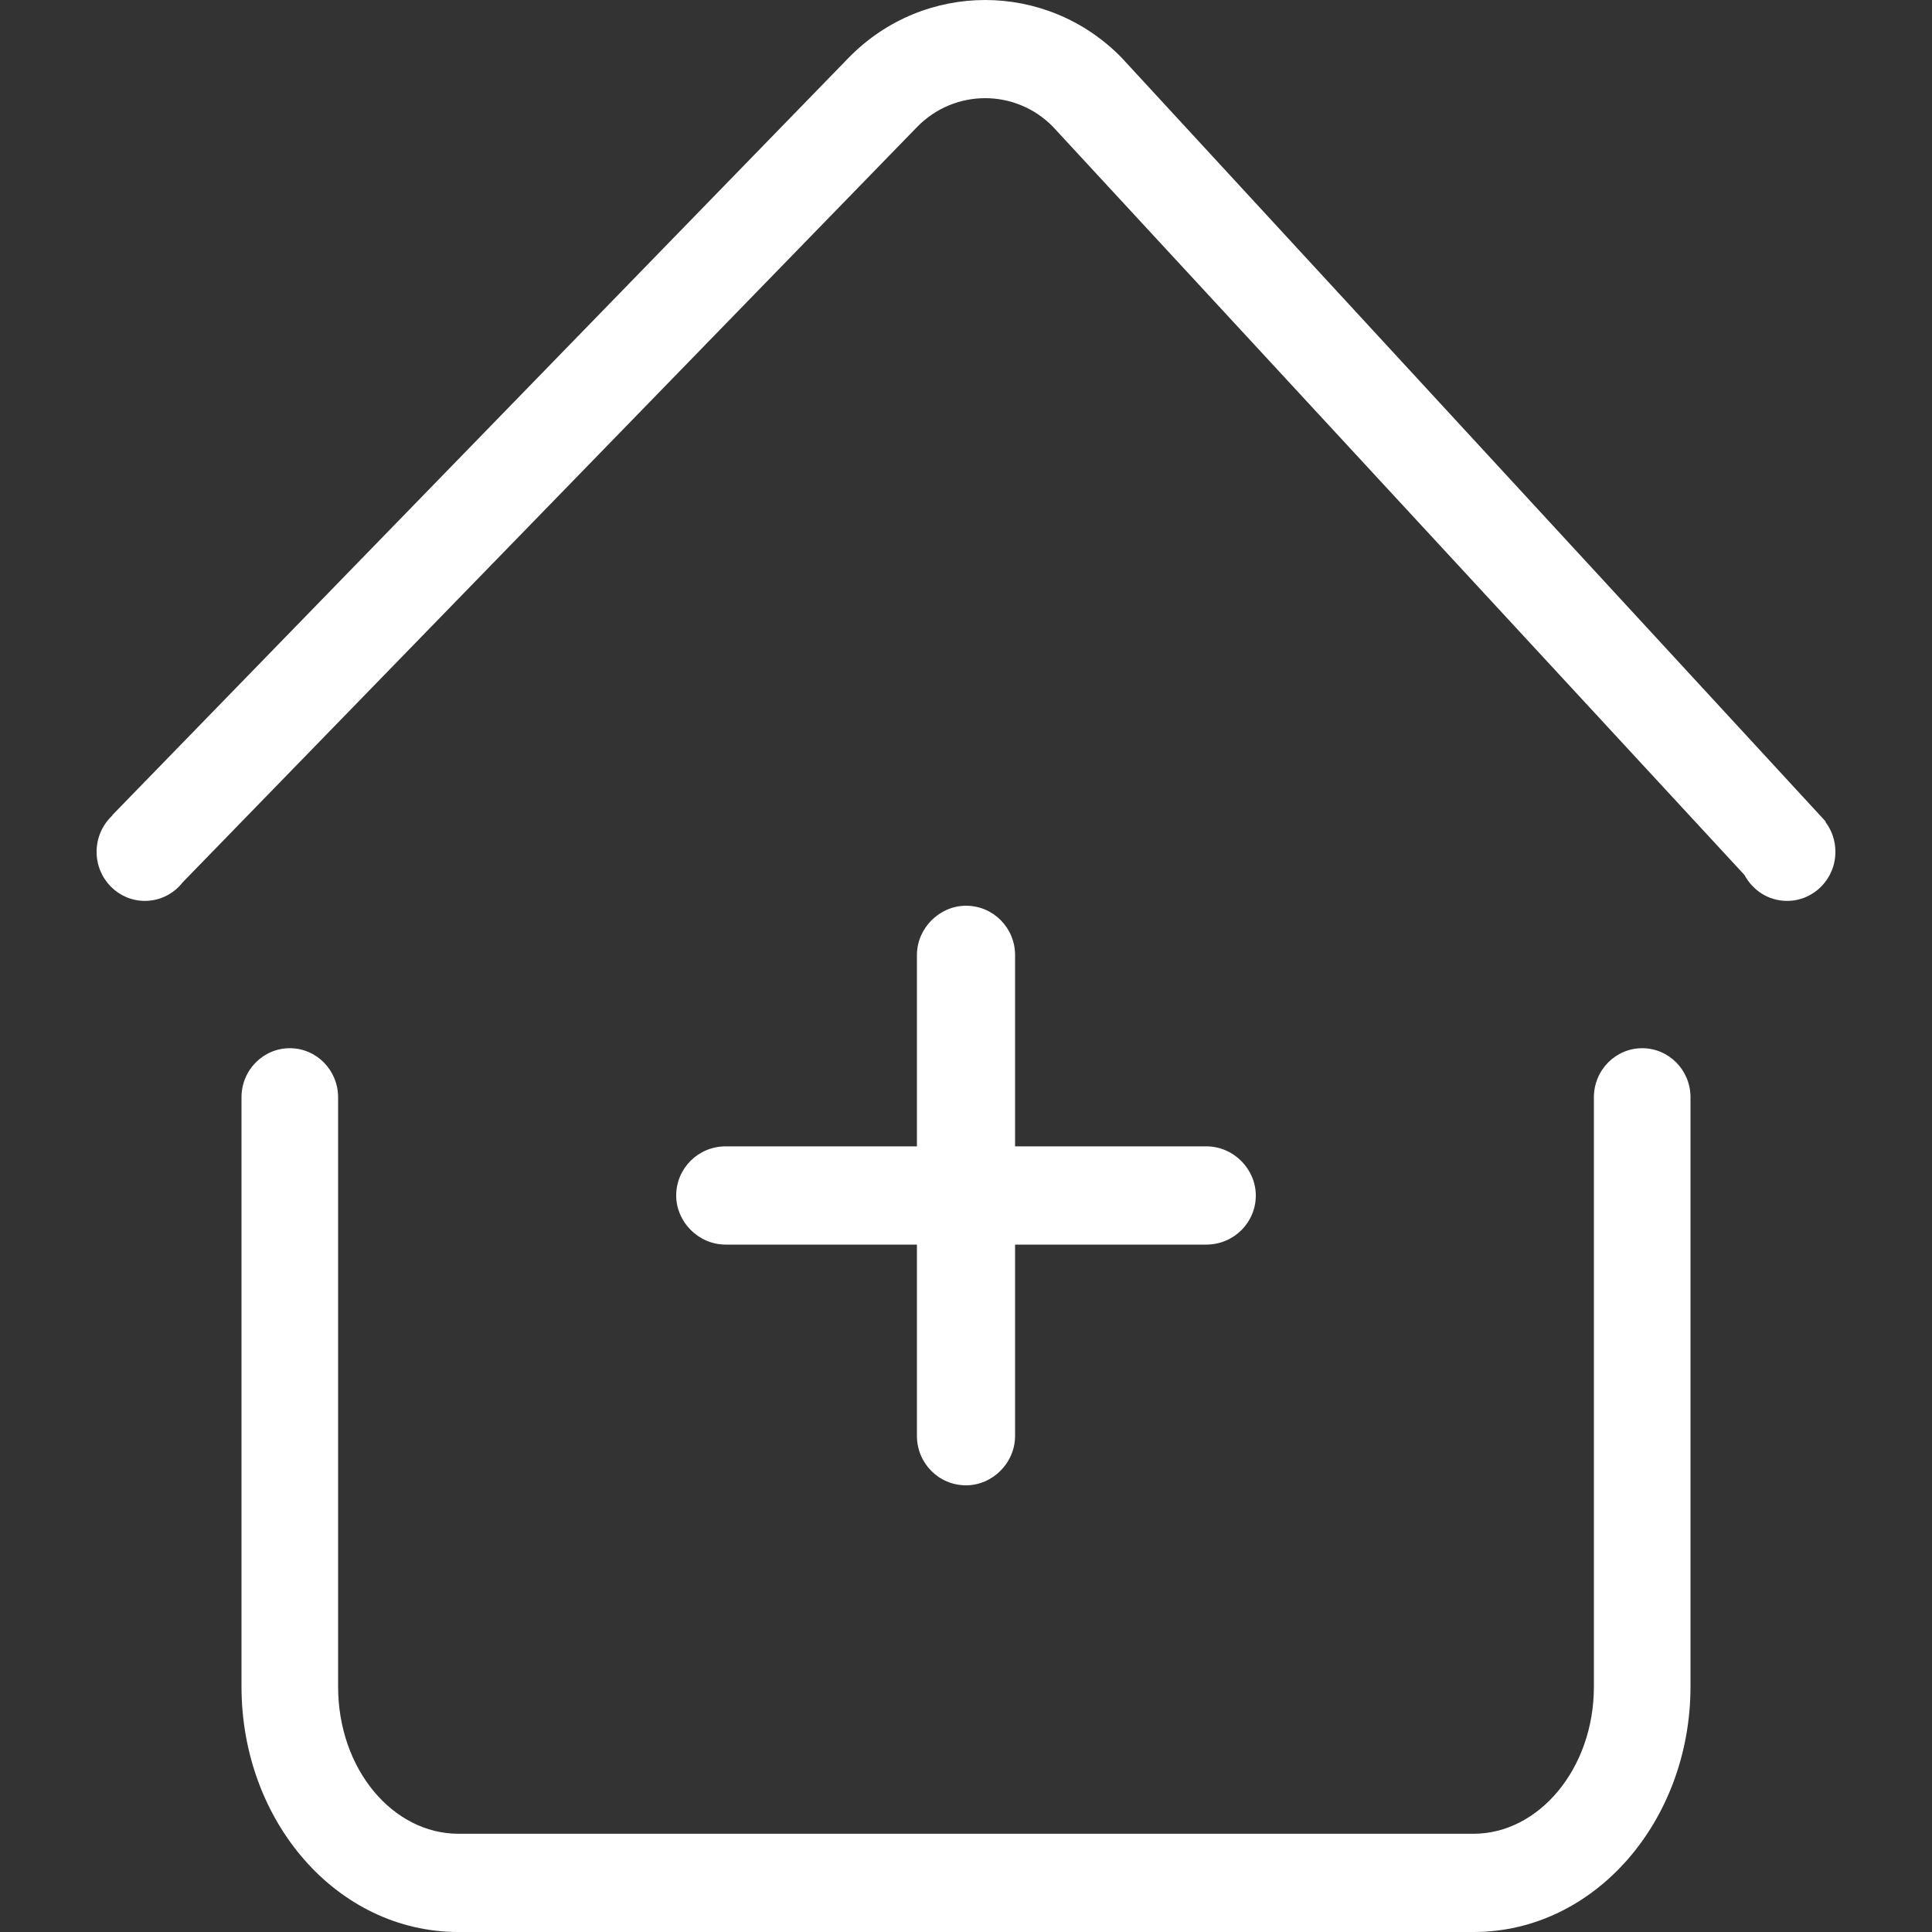 <svg xmlns="http://www.w3.org/2000/svg" width="20" height="20" viewBox="0 0 20 20">
  <rect x="0" y="0" width="20" height="20" fill="#333333" stroke="none"/>
  <path fill="#FFF" d="M9.492,11.867 L9.492,9.887 C9.492,9.605 9.728,9.376 10,9.376 C10.281,9.376 10.508,9.604 10.508,9.887 L10.508,11.867 L12.488,11.867 C12.771,11.867 13,12.103 13,12.376 C13,12.656 12.772,12.884 12.488,12.884 L10.508,12.884 L10.508,14.864 C10.508,15.147 10.272,15.376 10,15.376 C9.719,15.376 9.492,15.148 9.492,14.864 L9.492,12.884 L7.512,12.884 C7.229,12.884 7,12.648 7,12.376 C7,12.095 7.228,11.867 7.512,11.867 L9.492,11.867 Z M18.059,9.058 L10.899,1.311 C10.513,0.918 9.884,0.918 9.497,1.311 L1.891,9.134 C1.8,9.251 1.658,9.326 1.5,9.326 C1.224,9.326 1,9.099 1,8.818 C1,8.669 1.063,8.535 1.163,8.442 L1.161,8.44 L8.79,0.593 C9.568,-0.198 10.83,-0.197 11.607,0.593 L18.901,8.506 L18.897,8.509 C18.962,8.594 19,8.702 19,8.818 C19,9.099 18.776,9.326 18.5,9.326 C18.309,9.326 18.144,9.218 18.059,9.058 Z M16.5,11.359 C16.5,11.078 16.724,10.851 17,10.851 C17.276,10.851 17.5,11.078 17.5,11.359 L17.5,17.459 C17.5,18.848 16.51,20 15.255,20 L4.745,20 C3.487,20 2.5,18.854 2.5,17.459 L2.5,11.359 C2.5,11.078 2.724,10.851 3,10.851 C3.276,10.851 3.5,11.078 3.5,11.359 L3.5,17.459 C3.5,18.32 4.071,18.983 4.745,18.983 L15.255,18.983 C15.925,18.983 16.5,18.315 16.5,17.459 L16.5,11.359 Z"/>
</svg>

